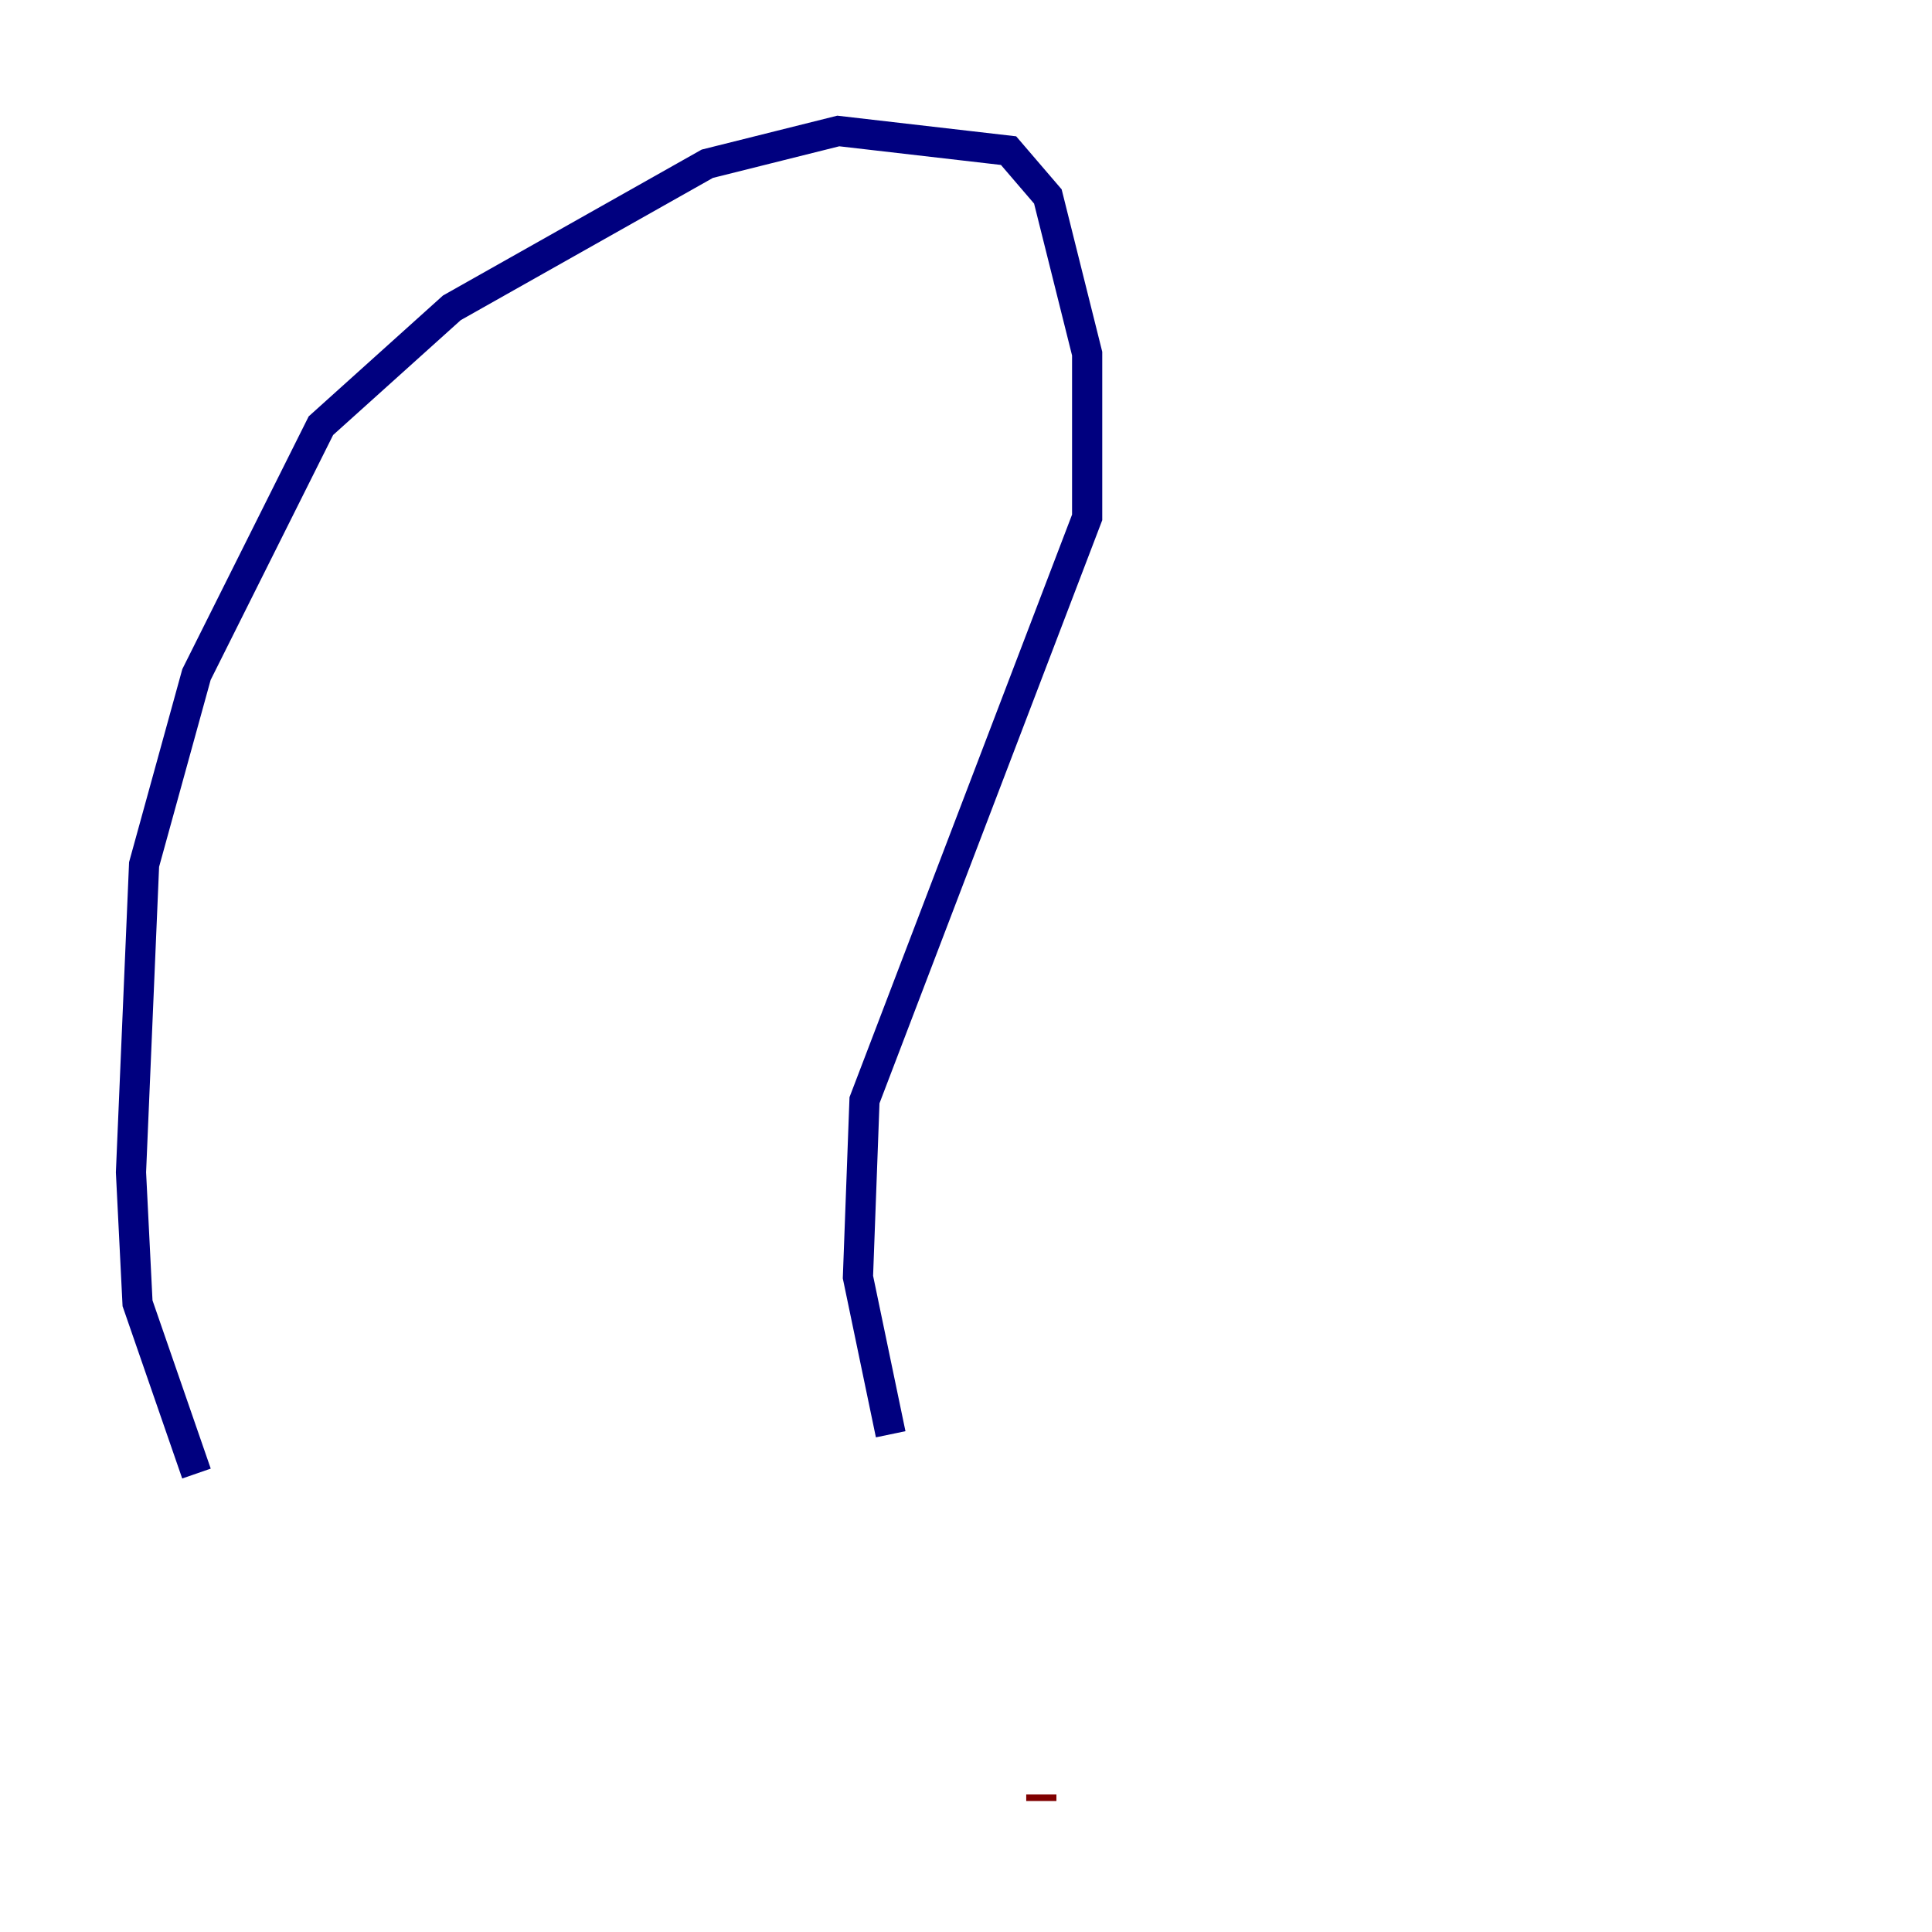 <?xml version="1.0" encoding="utf-8" ?>
<svg baseProfile="tiny" height="128" version="1.2" viewBox="0,0,128,128" width="128" xmlns="http://www.w3.org/2000/svg" xmlns:ev="http://www.w3.org/2001/xml-events" xmlns:xlink="http://www.w3.org/1999/xlink"><defs /><polyline fill="none" points="13.017,97.627 9.112,86.346 8.678,77.668 9.546,57.275 13.017,44.691 21.261,28.203 29.939,20.393 46.861,10.848 55.539,8.678 66.82,9.98 69.424,13.017 72.027,23.43 72.027,34.278 57.275,72.895 56.841,84.61 59.01,95.024" stroke="#00007f" stroke-width="2" /><polyline fill="none" points="68.99,118.888 68.99,119.322" stroke="#7f0000" stroke-width="2" /></svg>